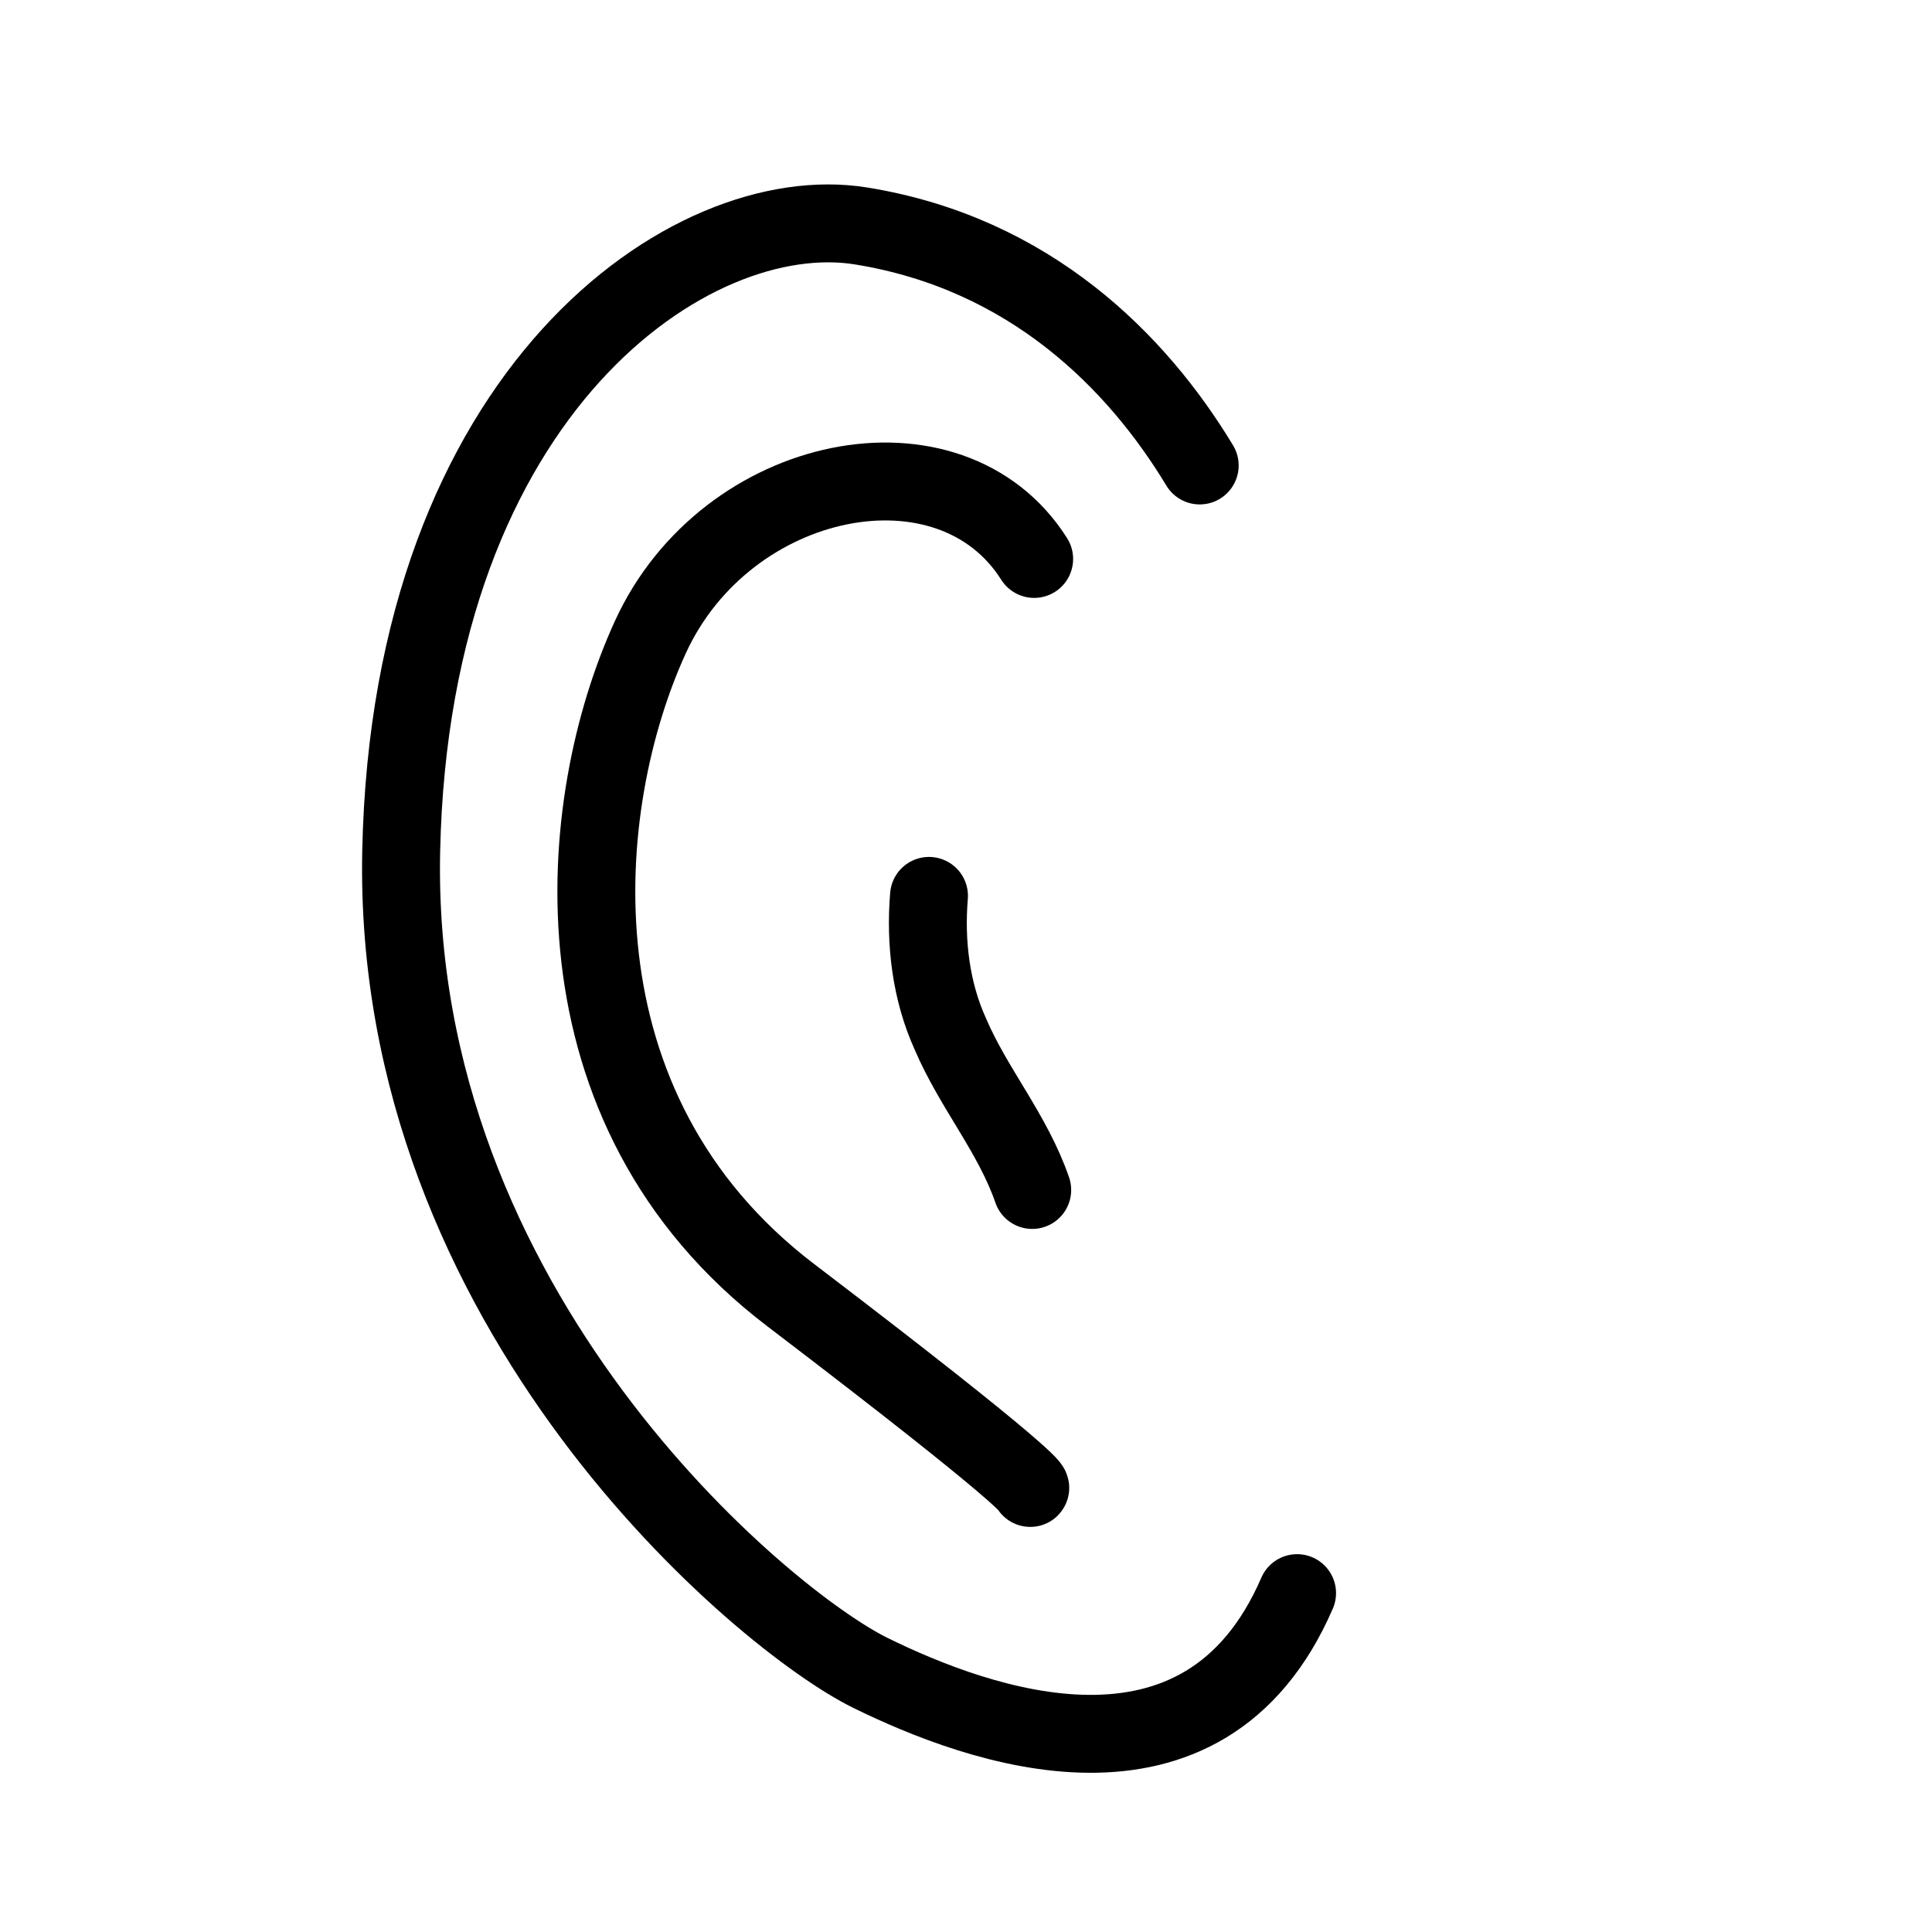 <?xml version="1.0" encoding="utf-8"?>
<!-- Generator: Adobe Illustrator 19.0.0, SVG Export Plug-In . SVG Version: 6.00 Build 0)  -->
<svg version="1.1" id="Calque_1" xmlns="http://www.w3.org/2000/svg" xmlns:xlink="http://www.w3.org/1999/xlink" x="0px" y="0px"
	 viewBox="-247 106.6 99.2 99.2" style="enable-background:new -247 106.6 99.2 99.2;" xml:space="preserve">
<style type="text/css">
	.st0{fill:none;stroke:#000000;stroke-width:4;stroke-linecap:round;stroke-miterlimit:10;}
	.st1{fill:none;stroke:#000000;stroke-width:4;stroke-linecap:round;stroke-linejoin:round;stroke-miterlimit:10;}
</style>
<path id="XMLID_1_" class="st0" d="M-185.4,130.5c-3.2-5.3-8.7-10.9-17.4-12.3s-23.1,8.4-23.6,32.1c-0.5,23.6,18.6,39.5,24.1,42.2
	s17.1,7,21.9-4.1"/>
<path id="XMLID_3_" class="st1" d="M-193.9,135.3c-4.3-6.8-15.8-4.5-19.7,4s-5.4,24.2,7.2,33.8c12.6,9.6,12.3,9.9,12.3,9.9"/>
<path id="XMLID_2_" class="st0" d="M-199.3,152.6c-0.2,2.4,0.1,4.9,1.1,7.1c1.2,2.8,3.2,5.1,4.2,8"/>
</svg>
